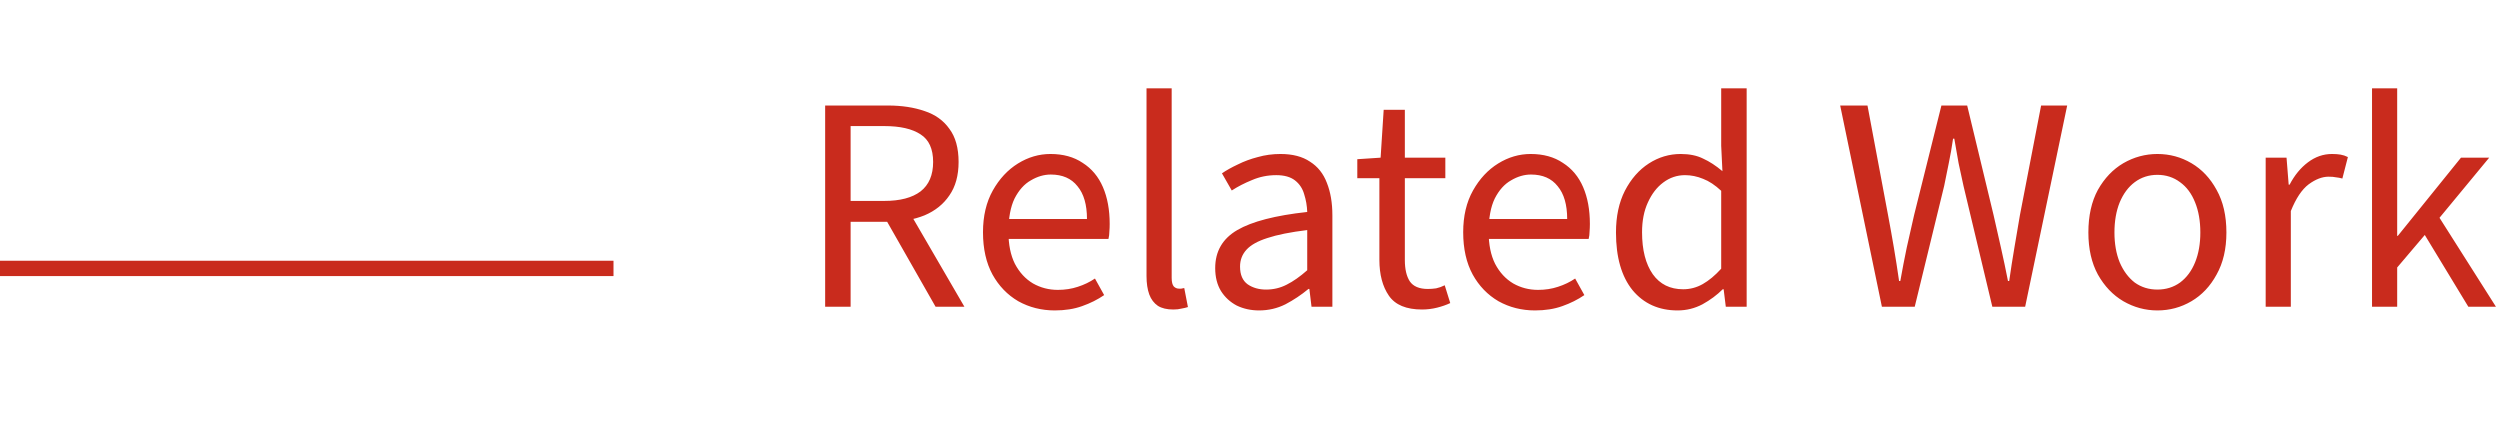 <svg width="163" height="28" viewBox="0 0 163 28" fill="none" xmlns="http://www.w3.org/2000/svg">
<path d="M53.8 20V6.88H57.9C58.793 6.88 59.587 7 60.28 7.24C60.973 7.467 61.513 7.853 61.9 8.4C62.3 8.933 62.5 9.653 62.5 10.56C62.5 11.44 62.3 12.167 61.9 12.74C61.513 13.313 60.973 13.747 60.28 14.04C59.587 14.32 58.793 14.46 57.9 14.46H55.46V20H53.8ZM55.46 13.1H57.66C58.687 13.1 59.473 12.893 60.02 12.48C60.567 12.053 60.84 11.413 60.84 10.56C60.84 9.707 60.567 9.107 60.02 8.76C59.473 8.4 58.687 8.22 57.66 8.22H55.46V13.1ZM61 20L57.58 14L58.88 13.12L62.88 20H61ZM68.771 20.24C67.905 20.24 67.111 20.04 66.391 19.64C65.685 19.227 65.125 18.647 64.711 17.9C64.298 17.14 64.091 16.22 64.091 15.14C64.091 14.087 64.305 13.18 64.731 12.42C65.158 11.66 65.705 11.073 66.371 10.66C67.038 10.247 67.745 10.04 68.491 10.04C69.318 10.04 70.018 10.233 70.591 10.62C71.178 10.993 71.618 11.52 71.911 12.2C72.205 12.88 72.351 13.68 72.351 14.6C72.351 14.773 72.345 14.94 72.331 15.1C72.331 15.26 72.311 15.42 72.271 15.58H65.271V14.28H70.871C70.871 13.347 70.665 12.633 70.251 12.14C69.851 11.633 69.271 11.38 68.511 11.38C68.071 11.38 67.638 11.507 67.211 11.76C66.785 12 66.431 12.393 66.151 12.94C65.885 13.487 65.751 14.213 65.751 15.12C65.751 15.947 65.891 16.64 66.171 17.2C66.465 17.76 66.858 18.187 67.351 18.48C67.845 18.76 68.385 18.9 68.971 18.9C69.438 18.9 69.871 18.833 70.271 18.7C70.685 18.567 71.058 18.387 71.391 18.16L71.991 19.24C71.565 19.533 71.085 19.773 70.551 19.96C70.031 20.147 69.438 20.24 68.771 20.24ZM76.493 20.18C76.08 20.18 75.747 20.1 75.493 19.94C75.24 19.767 75.053 19.52 74.933 19.2C74.813 18.867 74.753 18.467 74.753 18V5.76H76.393V18.12C76.393 18.387 76.44 18.573 76.533 18.68C76.627 18.773 76.74 18.82 76.873 18.82C76.927 18.82 76.973 18.82 77.013 18.82C77.067 18.807 77.133 18.793 77.213 18.78L77.453 20.02C77.333 20.06 77.193 20.093 77.033 20.12C76.887 20.16 76.707 20.18 76.493 20.18ZM82.091 20.24C81.558 20.24 81.071 20.133 80.631 19.92C80.204 19.693 79.864 19.38 79.611 18.98C79.358 18.567 79.231 18.067 79.231 17.48C79.231 16.387 79.711 15.56 80.671 15C81.631 14.44 83.151 14.047 85.231 13.82C85.218 13.42 85.151 13.033 85.031 12.66C84.924 12.287 84.724 11.987 84.431 11.76C84.138 11.533 83.731 11.42 83.211 11.42C82.651 11.42 82.124 11.527 81.631 11.74C81.138 11.94 80.698 12.167 80.311 12.42L79.671 11.3C79.964 11.1 80.311 10.907 80.711 10.72C81.111 10.52 81.544 10.36 82.011 10.24C82.478 10.107 82.971 10.04 83.491 10.04C84.278 10.04 84.918 10.207 85.411 10.54C85.918 10.86 86.284 11.32 86.511 11.92C86.751 12.52 86.871 13.227 86.871 14.04V20H85.511L85.371 18.84H85.311C84.844 19.227 84.344 19.56 83.811 19.84C83.278 20.107 82.704 20.24 82.091 20.24ZM82.551 18.88C83.031 18.88 83.478 18.773 83.891 18.56C84.318 18.347 84.764 18.033 85.231 17.62V15C84.138 15.133 83.271 15.307 82.631 15.52C82.004 15.72 81.551 15.973 81.271 16.28C80.991 16.587 80.851 16.953 80.851 17.38C80.851 17.913 81.018 18.3 81.351 18.54C81.684 18.767 82.084 18.88 82.551 18.88ZM92.716 20.18C91.689 20.18 90.969 19.88 90.556 19.28C90.142 18.68 89.936 17.9 89.936 16.94V11.62H88.496V10.38L90.016 10.28L90.216 7.16H91.596V10.28H94.236V11.62H91.596V16.96C91.596 17.547 91.702 18.007 91.916 18.34C92.142 18.673 92.536 18.84 93.096 18.84C93.269 18.84 93.449 18.827 93.636 18.8C93.822 18.76 94.009 18.693 94.196 18.6L94.556 19.76C94.302 19.88 94.016 19.98 93.696 20.06C93.376 20.14 93.049 20.18 92.716 20.18ZM100.08 20.24C99.213 20.24 98.42 20.04 97.7 19.64C96.993 19.227 96.433 18.647 96.02 17.9C95.607 17.14 95.4 16.22 95.4 15.14C95.4 14.087 95.613 13.18 96.04 12.42C96.467 11.66 97.013 11.073 97.68 10.66C98.347 10.247 99.053 10.04 99.8 10.04C100.627 10.04 101.327 10.233 101.9 10.62C102.487 10.993 102.927 11.52 103.22 12.2C103.513 12.88 103.66 13.68 103.66 14.6C103.66 14.773 103.653 14.94 103.64 15.1C103.64 15.26 103.62 15.42 103.58 15.58H96.58V14.28H102.18C102.18 13.347 101.973 12.633 101.56 12.14C101.16 11.633 100.58 11.38 99.82 11.38C99.38 11.38 98.947 11.507 98.52 11.76C98.093 12 97.74 12.393 97.46 12.94C97.193 13.487 97.06 14.213 97.06 15.12C97.06 15.947 97.2 16.64 97.48 17.2C97.773 17.76 98.167 18.187 98.66 18.48C99.153 18.76 99.693 18.9 100.28 18.9C100.747 18.9 101.18 18.833 101.58 18.7C101.993 18.567 102.367 18.387 102.7 18.16L103.3 19.24C102.873 19.533 102.393 19.773 101.86 19.96C101.34 20.147 100.747 20.24 100.08 20.24ZM109.382 20.24C108.155 20.24 107.175 19.8 106.442 18.92C105.722 18.027 105.362 16.773 105.362 15.16C105.362 14.107 105.555 13.2 105.942 12.44C106.342 11.667 106.862 11.073 107.502 10.66C108.142 10.247 108.835 10.04 109.582 10.04C110.155 10.04 110.642 10.14 111.042 10.34C111.455 10.527 111.875 10.8 112.302 11.16L112.222 9.5V5.76H113.882V20H112.522L112.382 18.86H112.322C111.949 19.233 111.509 19.56 111.002 19.84C110.495 20.107 109.955 20.24 109.382 20.24ZM109.742 18.86C110.195 18.86 110.622 18.747 111.022 18.52C111.422 18.293 111.822 17.96 112.222 17.52V12.44C111.822 12.067 111.429 11.807 111.042 11.66C110.655 11.5 110.262 11.42 109.862 11.42C109.342 11.42 108.869 11.58 108.442 11.9C108.029 12.207 107.695 12.64 107.442 13.2C107.189 13.747 107.062 14.393 107.062 15.14C107.062 16.3 107.295 17.213 107.762 17.88C108.229 18.533 108.889 18.86 109.742 18.86ZM122.7 20L119.98 6.88H121.76L123.1 14.02C123.233 14.727 123.36 15.433 123.48 16.14C123.6 16.847 123.713 17.573 123.82 18.32H123.9C124.033 17.573 124.173 16.847 124.32 16.14C124.48 15.433 124.64 14.727 124.8 14.02L126.58 6.88H128.26L129.98 14.02C130.14 14.713 130.3 15.42 130.46 16.14C130.62 16.847 130.773 17.573 130.92 18.32H131C131.106 17.573 131.22 16.847 131.34 16.14C131.46 15.433 131.58 14.727 131.7 14.02L133.08 6.88H134.78L132.04 20H129.9L128.02 12.12C127.913 11.627 127.806 11.133 127.7 10.64C127.606 10.133 127.513 9.6 127.42 9.04H127.34C127.26 9.6 127.166 10.133 127.06 10.64C126.966 11.133 126.866 11.627 126.76 12.12L124.84 20H122.7ZM140.662 20.24C139.876 20.24 139.136 20.04 138.442 19.64C137.762 19.24 137.209 18.66 136.782 17.9C136.369 17.14 136.162 16.227 136.162 15.16C136.162 14.067 136.369 13.14 136.782 12.38C137.209 11.62 137.762 11.04 138.442 10.64C139.136 10.24 139.876 10.04 140.662 10.04C141.462 10.04 142.202 10.24 142.882 10.64C143.562 11.04 144.109 11.62 144.522 12.38C144.949 13.14 145.162 14.067 145.162 15.16C145.162 16.227 144.949 17.14 144.522 17.9C144.109 18.66 143.562 19.24 142.882 19.64C142.202 20.04 141.462 20.24 140.662 20.24ZM140.662 18.88C141.222 18.88 141.716 18.727 142.142 18.42C142.569 18.1 142.896 17.66 143.122 17.1C143.349 16.54 143.462 15.893 143.462 15.16C143.462 14.413 143.349 13.76 143.122 13.2C142.896 12.627 142.569 12.187 142.142 11.88C141.716 11.56 141.222 11.4 140.662 11.4C140.102 11.4 139.609 11.56 139.182 11.88C138.769 12.187 138.442 12.627 138.202 13.2C137.976 13.76 137.862 14.413 137.862 15.16C137.862 15.893 137.976 16.54 138.202 17.1C138.442 17.66 138.769 18.1 139.182 18.42C139.609 18.727 140.102 18.88 140.662 18.88ZM147.722 20V10.28H149.082L149.222 12.04H149.282C149.602 11.427 150.002 10.94 150.482 10.58C150.962 10.22 151.482 10.04 152.042 10.04C152.255 10.04 152.442 10.053 152.602 10.08C152.762 10.107 152.922 10.16 153.082 10.24L152.722 11.64C152.575 11.6 152.435 11.573 152.302 11.56C152.182 11.533 152.022 11.52 151.822 11.52C151.409 11.52 150.975 11.687 150.522 12.02C150.082 12.353 149.695 12.933 149.362 13.76V20H147.722ZM154.656 20V5.76H156.296V15.38H156.336L160.456 10.28H162.296L159.056 14.2L162.736 20H160.936L158.096 15.32L156.296 17.44V20H154.656Z" fill="#C92B1D"/>
<line x1="-8" y1="17.5" x2="40" y2="17.5" stroke="#C92B1D"/>
</svg>
